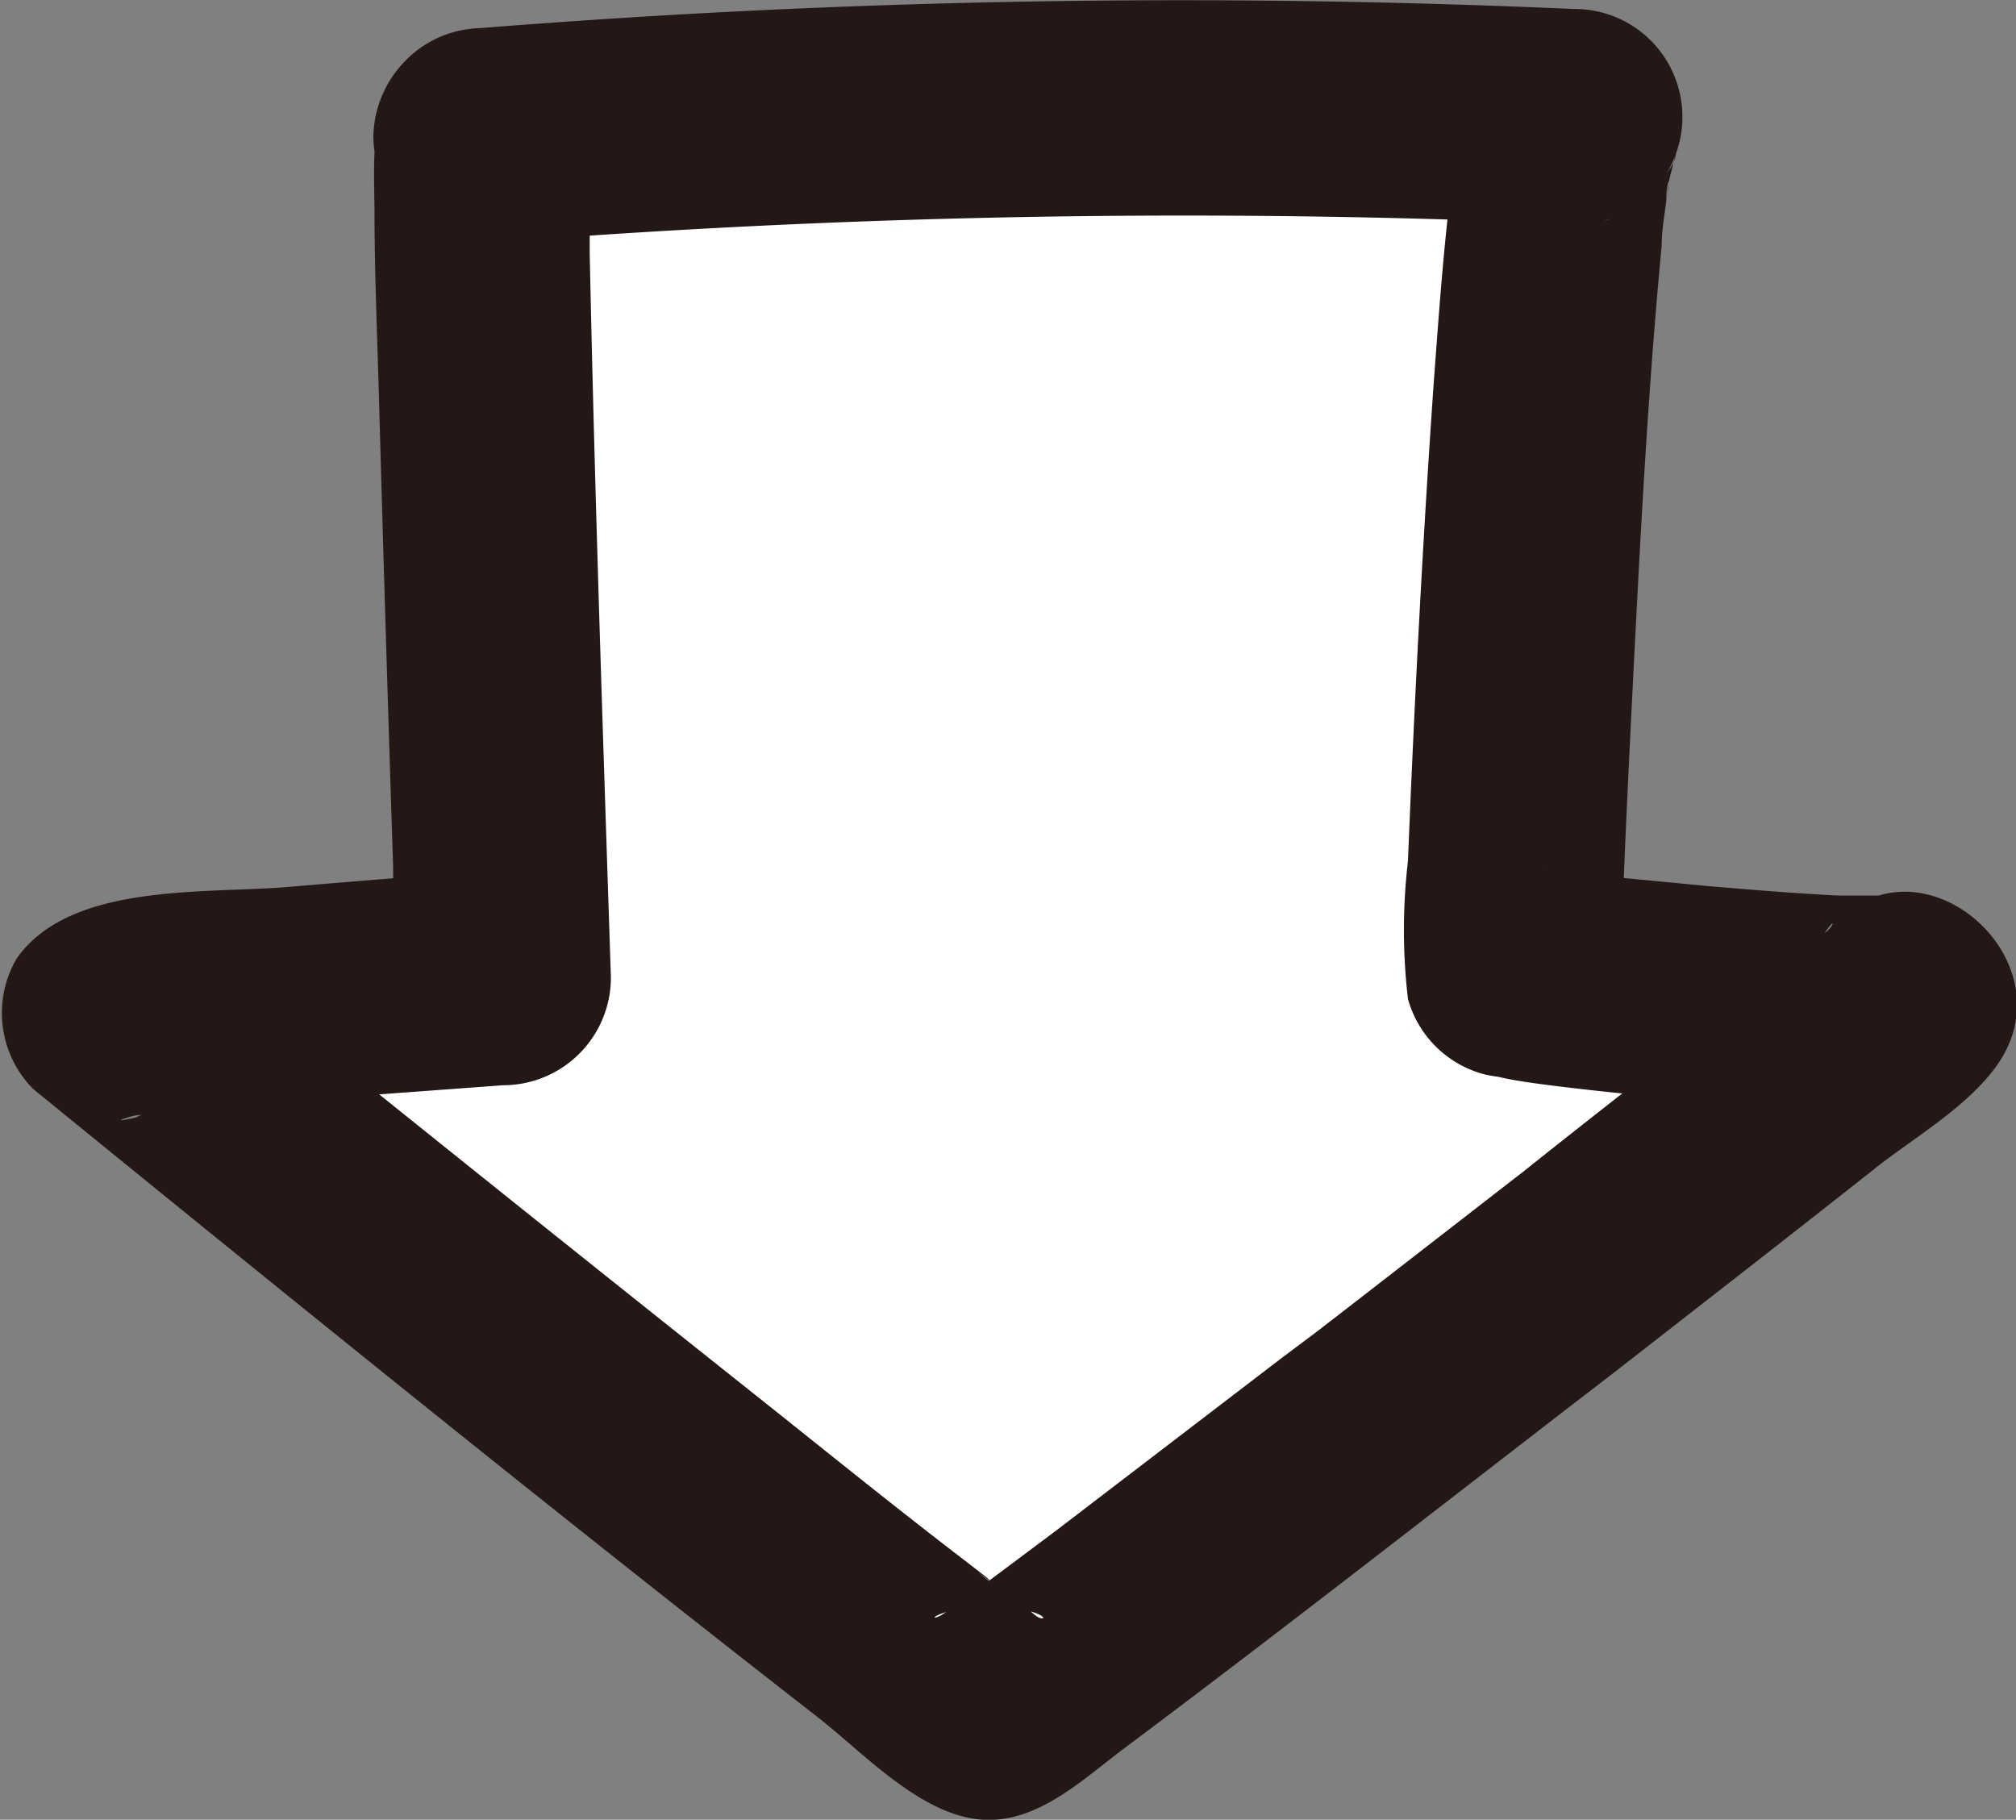 <svg id="レイヤー_1" data-name="レイヤー 1" xmlns="http://www.w3.org/2000/svg" viewBox="0 0 56.1 50.64"><rect x="0" y="0" width="56.1" height="50.64" fill="#808080" stroke="none"/><defs><style>.cls-1{fill:#fff;}.cls-2{fill:#231815;}</style></defs><path class="cls-1" d="M13.39,3.78a241.59,241.59,0,0,1,30.44-.54C43,3.2,42,27.2,42.08,27c-.08.22,10.92,1.22,11,.89C53,28.2,28,47.63,27.53,47.65S3,28.2,3,28.2s11-1,11-1S13.23,3.8,13.39,3.78Z"/><path class="cls-2" d="M13.39,6.78a245.41,245.41,0,0,1,30.44-.54L43,.35C40.86.67,40.62,3.3,40.41,5c-.24,1.86-.37,3.74-.51,5.61-.31,4.44-.54,8.89-.72,13.35a16.44,16.44,0,0,0,0,3.84,3,3,0,0,0,2.1,2.09,3.14,3.14,0,0,0,2.92-.77h0l-5-1.32c.76,2,2.22,2.18,4,2.41,1.36.17,2.72.3,4.08.42s2.79.23,4.19.3S54.3,31,55.24,30l-4.71-3.64c.58-1,.57-.63.25-.4s-.37.31-.55.45l-1.87,1.51c-2,1.56-4,3.11-5.94,4.66l-3.61,2.8-1.69,1.31-.08.06-.4.31-1,.75-6.26,4.79-2.34,1.75c-.23.16-.47.32-.69.49-.41.32-.61.14.35-.08h1.6c1,.17.78.44.46.15-.17-.15-.37-.27-.55-.4l-.81-.61c-.54-.42.43.33.06,0l-.62-.48c-2-1.53-3.92-3.09-5.87-4.64Q14.54,33.67,8.1,28.48l-3-2.4.47,3.63h0L4.52,30.78c-.92.39-.83.34-.49.26-1.1.26-.57.07-.26,0l1.36-.13q1.86-.18,3.72-.33L14,30.2a3,3,0,0,0,3-3c-.22-6.72-.45-13.44-.59-20.16,0-.76,0-1.51,0-2.26,0-.22,0-.44,0-.66,0-.61,0,.23-.09.47l-.77,1.32h0a3.08,3.08,0,0,0,0-4.25,3,3,0,0,0-4.24,0c-1,1.22-.91,2.6-.89,4.08,0,1.83.08,3.66.13,5.49q.18,6.45.39,12.9c0,1,.07,2.05.1,3.07l3-3c-2,.15-4,.31-6,.48-2.34.2-6.1-.13-7.58,2a3,3,0,0,0,.47,3.63C8.14,36.18,15.4,42.06,22.76,47.79c1.13.88,2.51,2.35,4,2.75,1.81.5,3.22-.91,4.54-1.9,4.6-3.44,9.13-7,13.66-10.48,2.41-1.88,4.82-3.75,7.21-5.64,1.13-.9,2.82-1.85,3.57-3.14,1.66-2.88-2.39-6.23-4.71-3.63a2.68,2.68,0,0,1,1.92-.83h-.17a3.69,3.69,0,0,0-.47,0c-.4,0-.79,0-1.19,0-1.19-.06-2.38-.16-3.57-.26l-3.44-.33-.64-.08c-.82-.09.5.11.07,0-.6-.14-.75-.35.08.17L45,26.19h0a3.06,3.06,0,0,0-5-1.32h0l5,1.32c.2,1.07.1.76.12.1s0-1.13.06-1.69c.07-1.8.16-3.61.25-5.41.21-4.12.42-8.25.81-12.35,0-.43.08-.85.13-1.27,0-.17,0-.34.06-.51s-.13.78,0,.16c0-.24.1-.48.14-.72a1.82,1.82,0,0,0,.07-.25c0,.63-1.55,1.83-2,1.89a3,3,0,0,0,2.15-3.29,3,3,0,0,0-3-2.6A245.41,245.41,0,0,0,13.39.78a3.08,3.08,0,0,0-3,3A3,3,0,0,0,13.39,6.78Z"/></svg>